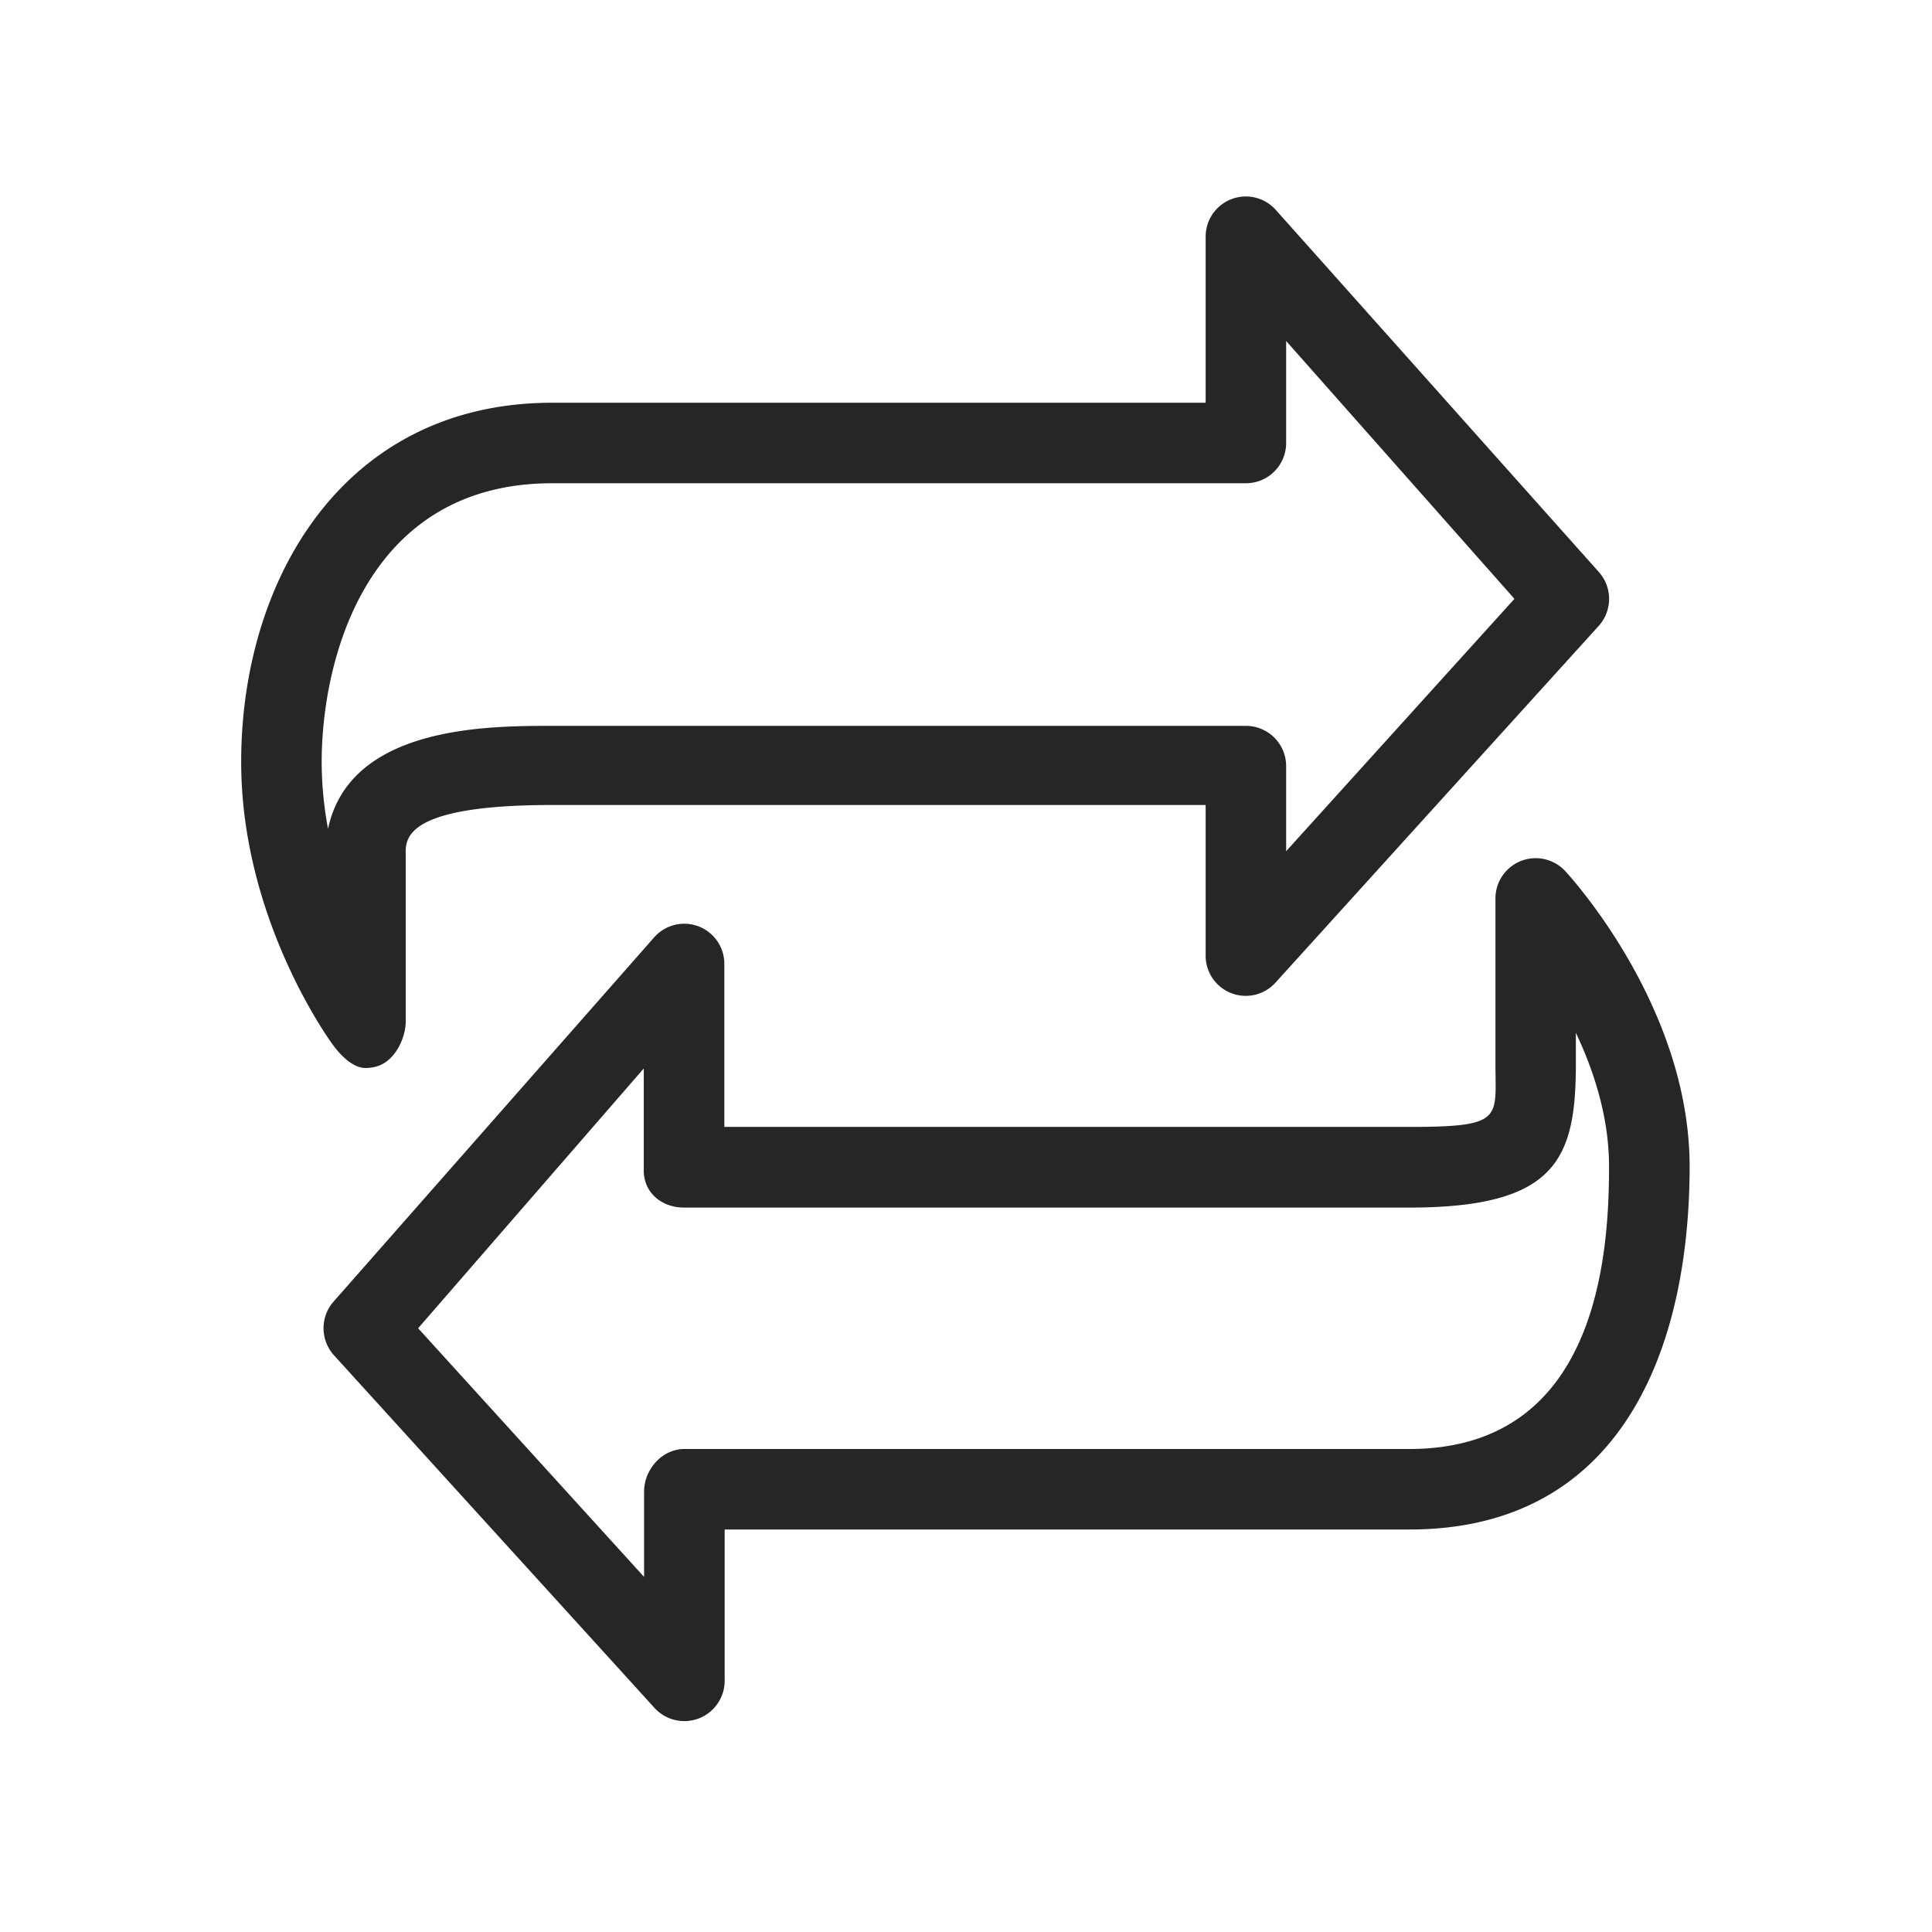 <svg xmlns="http://www.w3.org/2000/svg" width="24" height="24" viewBox="0 0 24 24"><path d="M5.04 12.687V10.64c0-.186-.092-.64 1.821-.64h8.116v1.868a.498.498 0 0 0 .87.336l4.012-4.428a.501.501 0 0 0 0-.673l-4.012-4.497a.499.499 0 0 0-.87.336v2.061H6.861c-2.598 0-3.865 2.204-3.865 4.461 0 1.95 1.096 3.457 1.142 3.519.096.13.247.284.402.284a.494.494 0 0 0 .156-.025c.206-.067.344-.339.344-.555zm-.965-2.391a4.543 4.543 0 0 1-.079-.832c0-1.225.526-3.461 2.865-3.461h8.616a.5.5 0 0 0 .5-.5V4.236l2.836 3.203-2.836 3.135V9.517a.5.5 0 0 0-.5-.5H6.861c-.805 0-2.515 0-2.786 1.279zm15.368.524a.5.5 0 0 0-.866.34v2.047c0 .689.108.792-1.073.792H8.998v-2.021a.498.498 0 0 0-.87-.336l-3.979 4.521a.501.501 0 0 0 0 .673l3.983 4.382a.501.501 0 0 0 .87-.337V19h8.506c2.649 0 3.481-2.267 3.481-4.513-.001-1.981-1.483-3.599-1.546-3.667zM17.507 18H8.501c-.276 0-.5.254-.5.531v1.058L5.194 16.5l2.803-3.227v1.268c0 .276.224.46.5.46h9.006c1.833 0 2.073-.604 2.073-1.792v-.379c.228.481.412 1.056.412 1.659 0 1.094-.14 3.511-2.481 3.511z" fill="#262626"/></svg>
